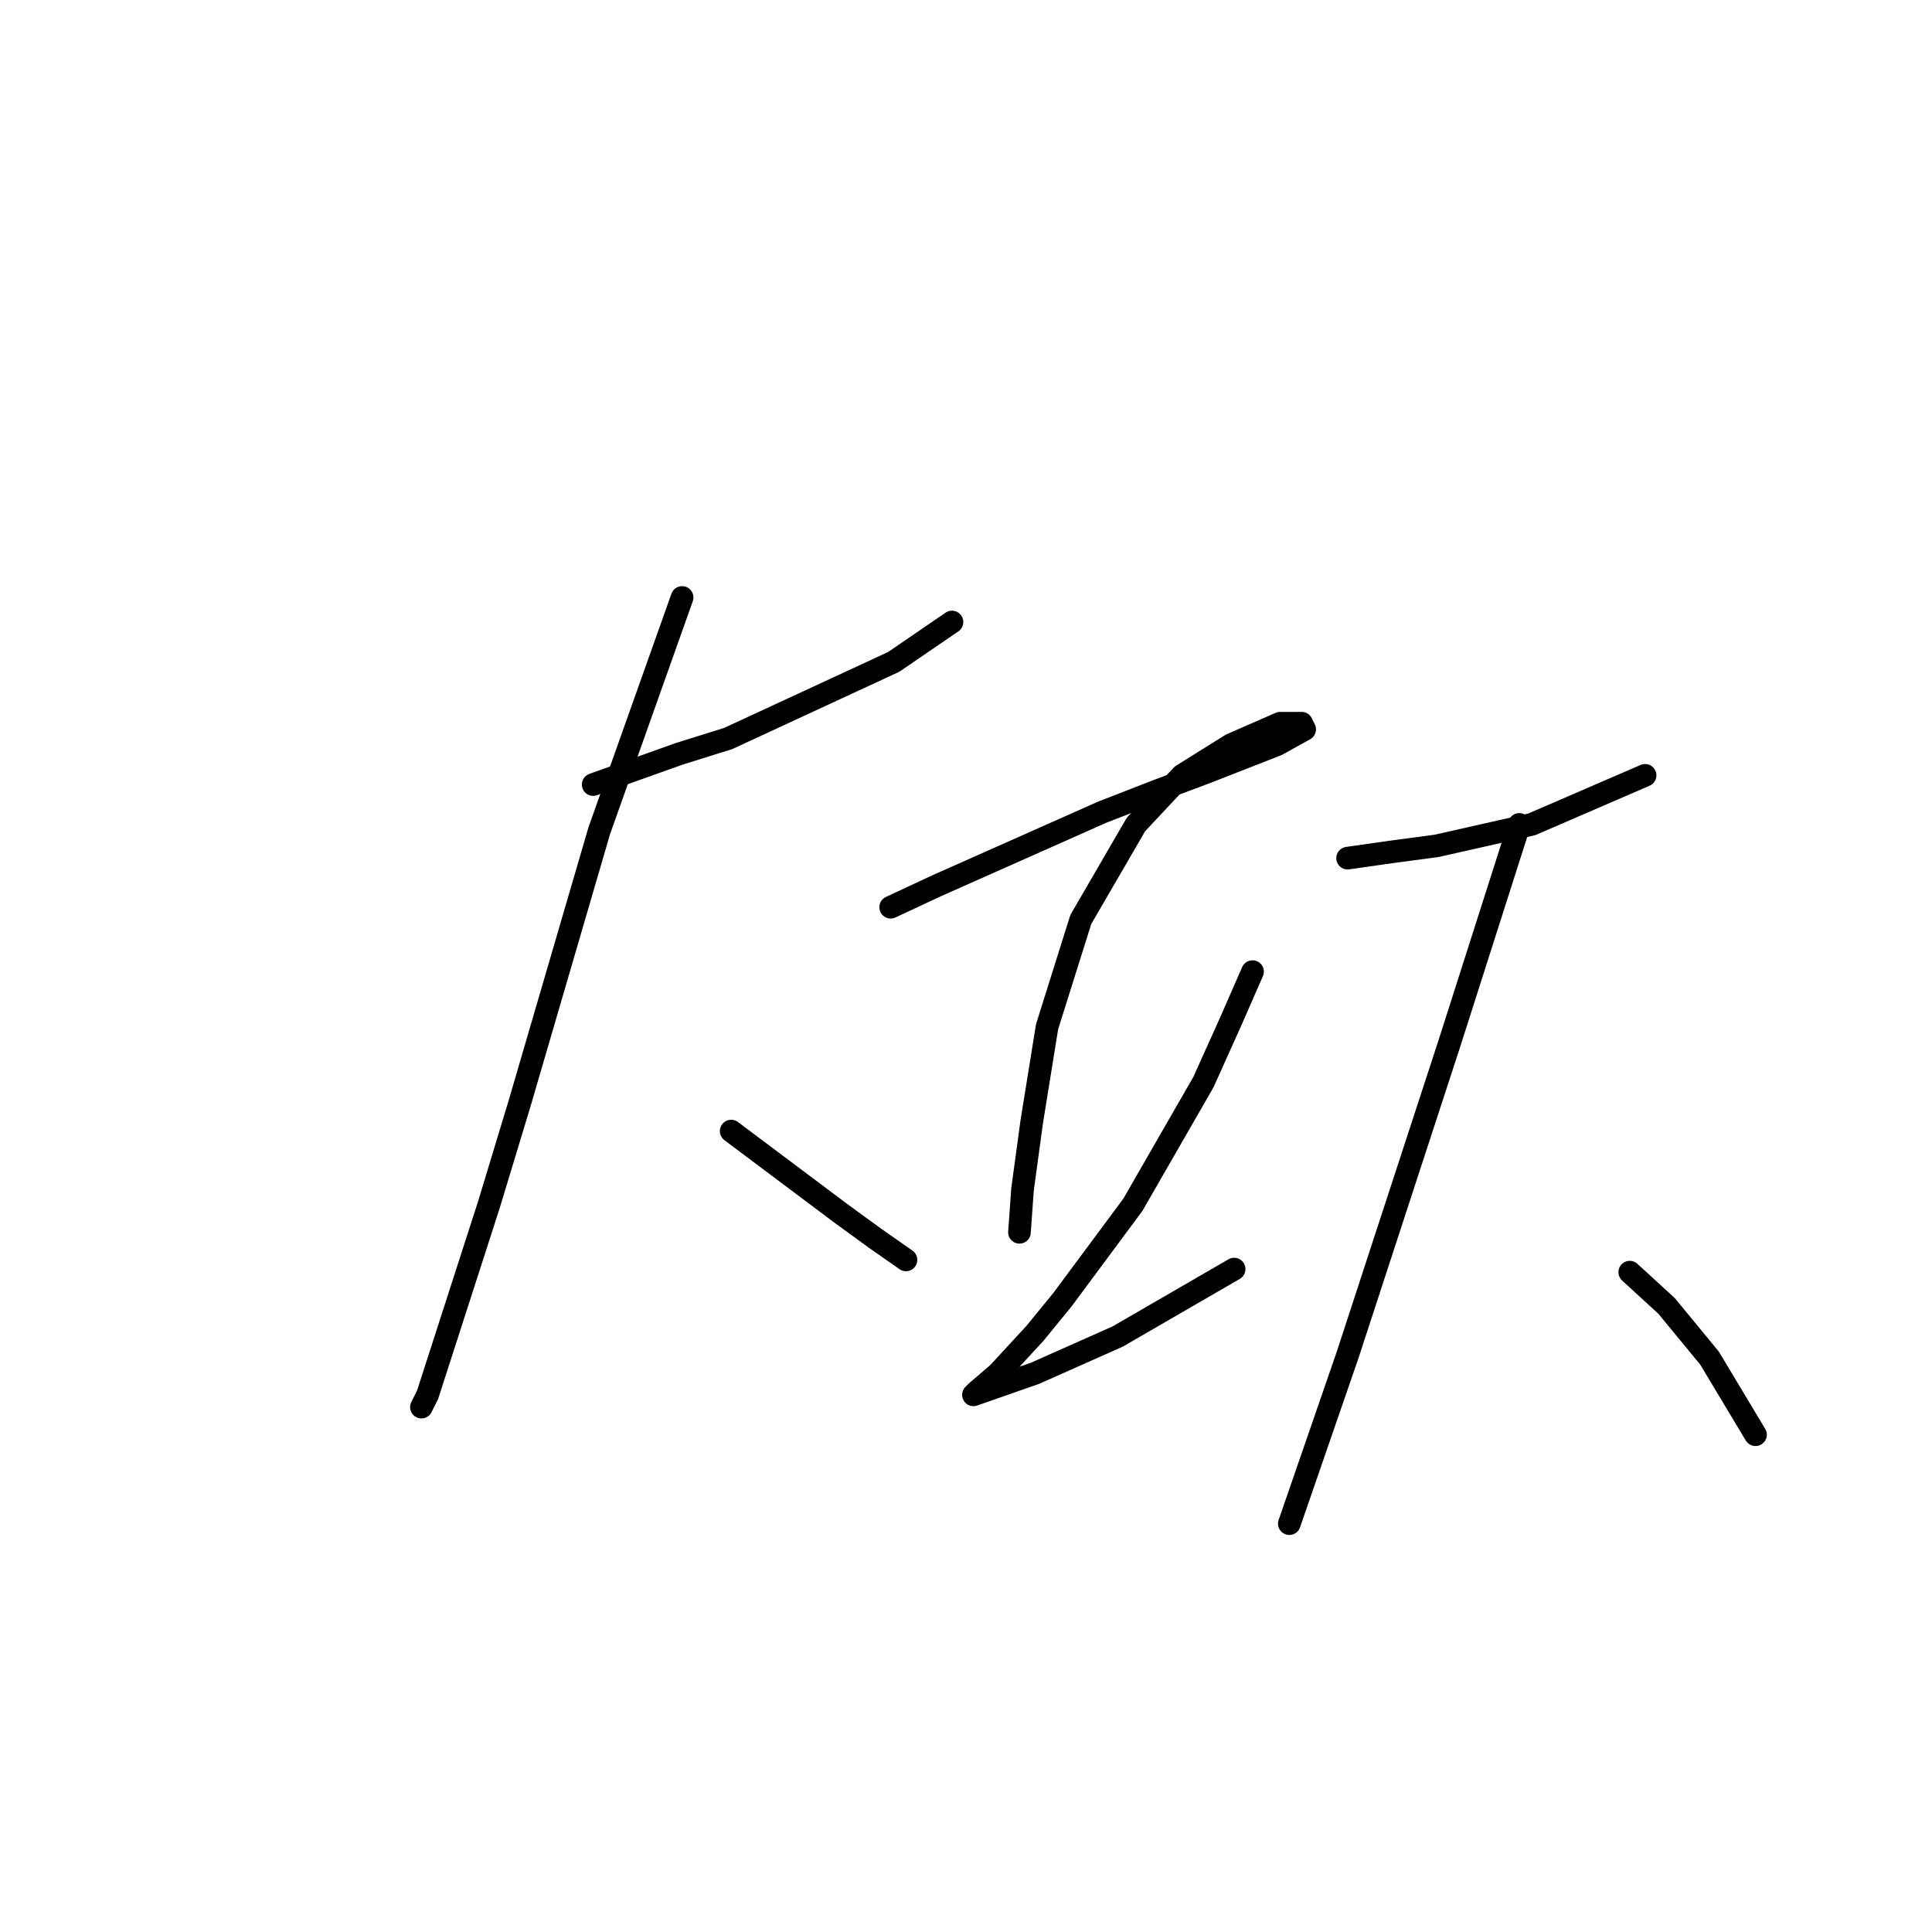 <?xml version="1.0" standalone="no"?>
    <svg width="256" height="256" xmlns="http://www.w3.org/2000/svg" version="1.1">
    <polyline stroke="black" stroke-width="3" stroke-linecap="round" fill="transparent" stroke-linejoin="round" points="78.599 103.956 84.288 101.925 89.977 99.893 96.479 97.861 118.423 87.702 126.144 82.419 126.144 82.419 " />
        <polyline stroke="black" stroke-width="3" stroke-linecap="round" fill="transparent" stroke-linejoin="round" points="90.383 79.168 79.412 110.052 68.846 146.218 64.782 159.628 56.655 184.823 55.842 186.449 55.842 186.449 " />
        <polyline stroke="black" stroke-width="3" stroke-linecap="round" fill="transparent" stroke-linejoin="round" points="96.885 149.876 106.638 157.19 111.514 160.848 115.984 164.099 120.048 166.943 120.048 166.943 " />
        <polyline stroke="black" stroke-width="3" stroke-linecap="round" fill="transparent" stroke-linejoin="round" points="118.016 120.211 124.112 117.366 146.056 107.614 153.37 104.769 159.872 102.331 169.218 98.674 172.876 96.642 172.469 95.829 169.625 95.829 163.123 98.674 156.621 102.737 150.526 109.239 143.211 121.836 138.741 136.059 136.709 148.657 135.49 157.597 135.084 163.286 135.084 163.286 " />
        <polyline stroke="black" stroke-width="3" stroke-linecap="round" fill="transparent" stroke-linejoin="round" points="165.968 128.745 163.123 135.247 159.466 143.374 150.119 159.628 140.773 172.226 137.116 176.696 132.239 181.979 129.395 184.417 128.988 184.823 137.116 181.979 148.087 177.102 163.529 168.162 163.529 168.162 " />
        <polyline stroke="black" stroke-width="3" stroke-linecap="round" fill="transparent" stroke-linejoin="round" points="178.565 113.709 184.254 112.896 190.349 112.084 202.947 109.239 217.982 102.737 217.982 102.737 " />
        <polyline stroke="black" stroke-width="3" stroke-linecap="round" fill="transparent" stroke-linejoin="round" points="201.321 109.239 191.975 138.497 178.565 179.54 170.844 201.891 170.844 201.891 " />
        <polyline stroke="black" stroke-width="3" stroke-linecap="round" fill="transparent" stroke-linejoin="round" points="215.951 168.569 220.827 173.039 226.516 179.947 232.612 190.106 232.612 190.106 " />
        </svg>